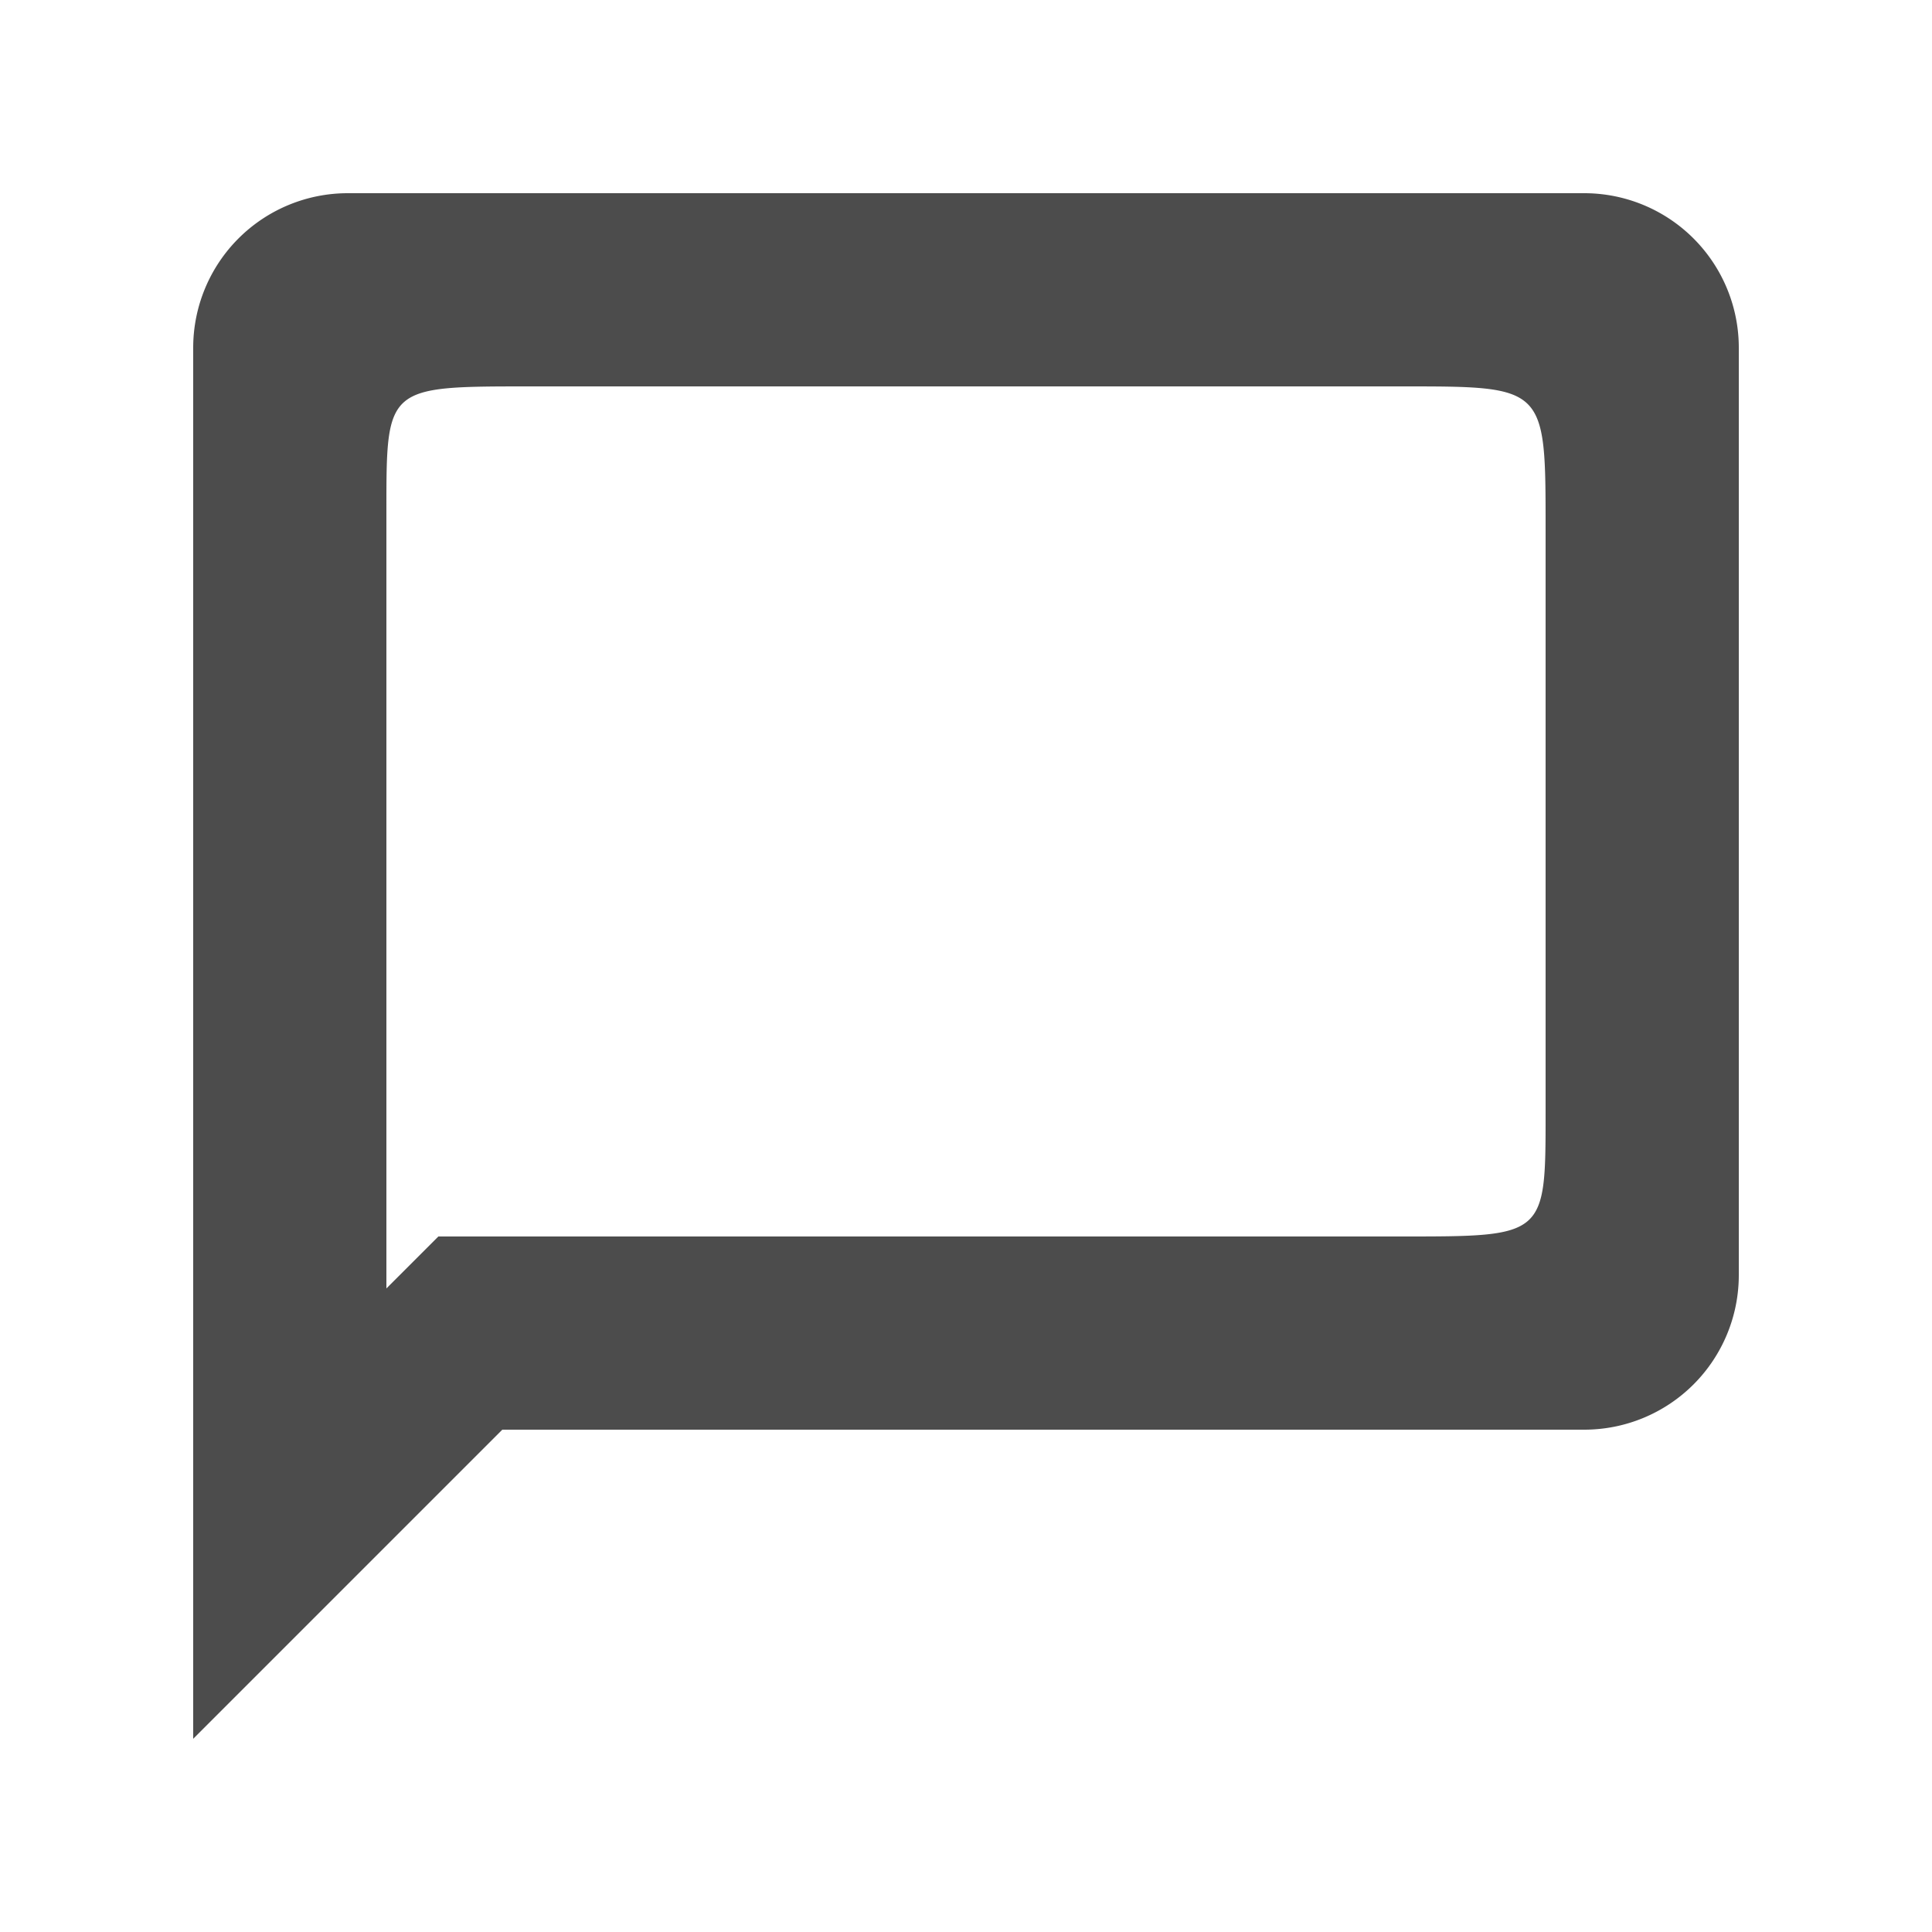 <svg xmlns="http://www.w3.org/2000/svg" width="20" height="20"><path d="M3.6 2A1.6 1.6 0 0 0 2 3.6V18l3.2-3.2h11.2a1.6 1.6 0 0 0 1.6-1.6V3.6A1.6 1.6 0 0 0 16.4 2Zm1.88 2h9.04C16.003 4 16 3.997 16 5.48v6.04c0 1.28 0 1.28-1.48 1.28H4.538L4 13.338V5.28C4 4 4 4 5.48 4Z" opacity=".7"/></svg>